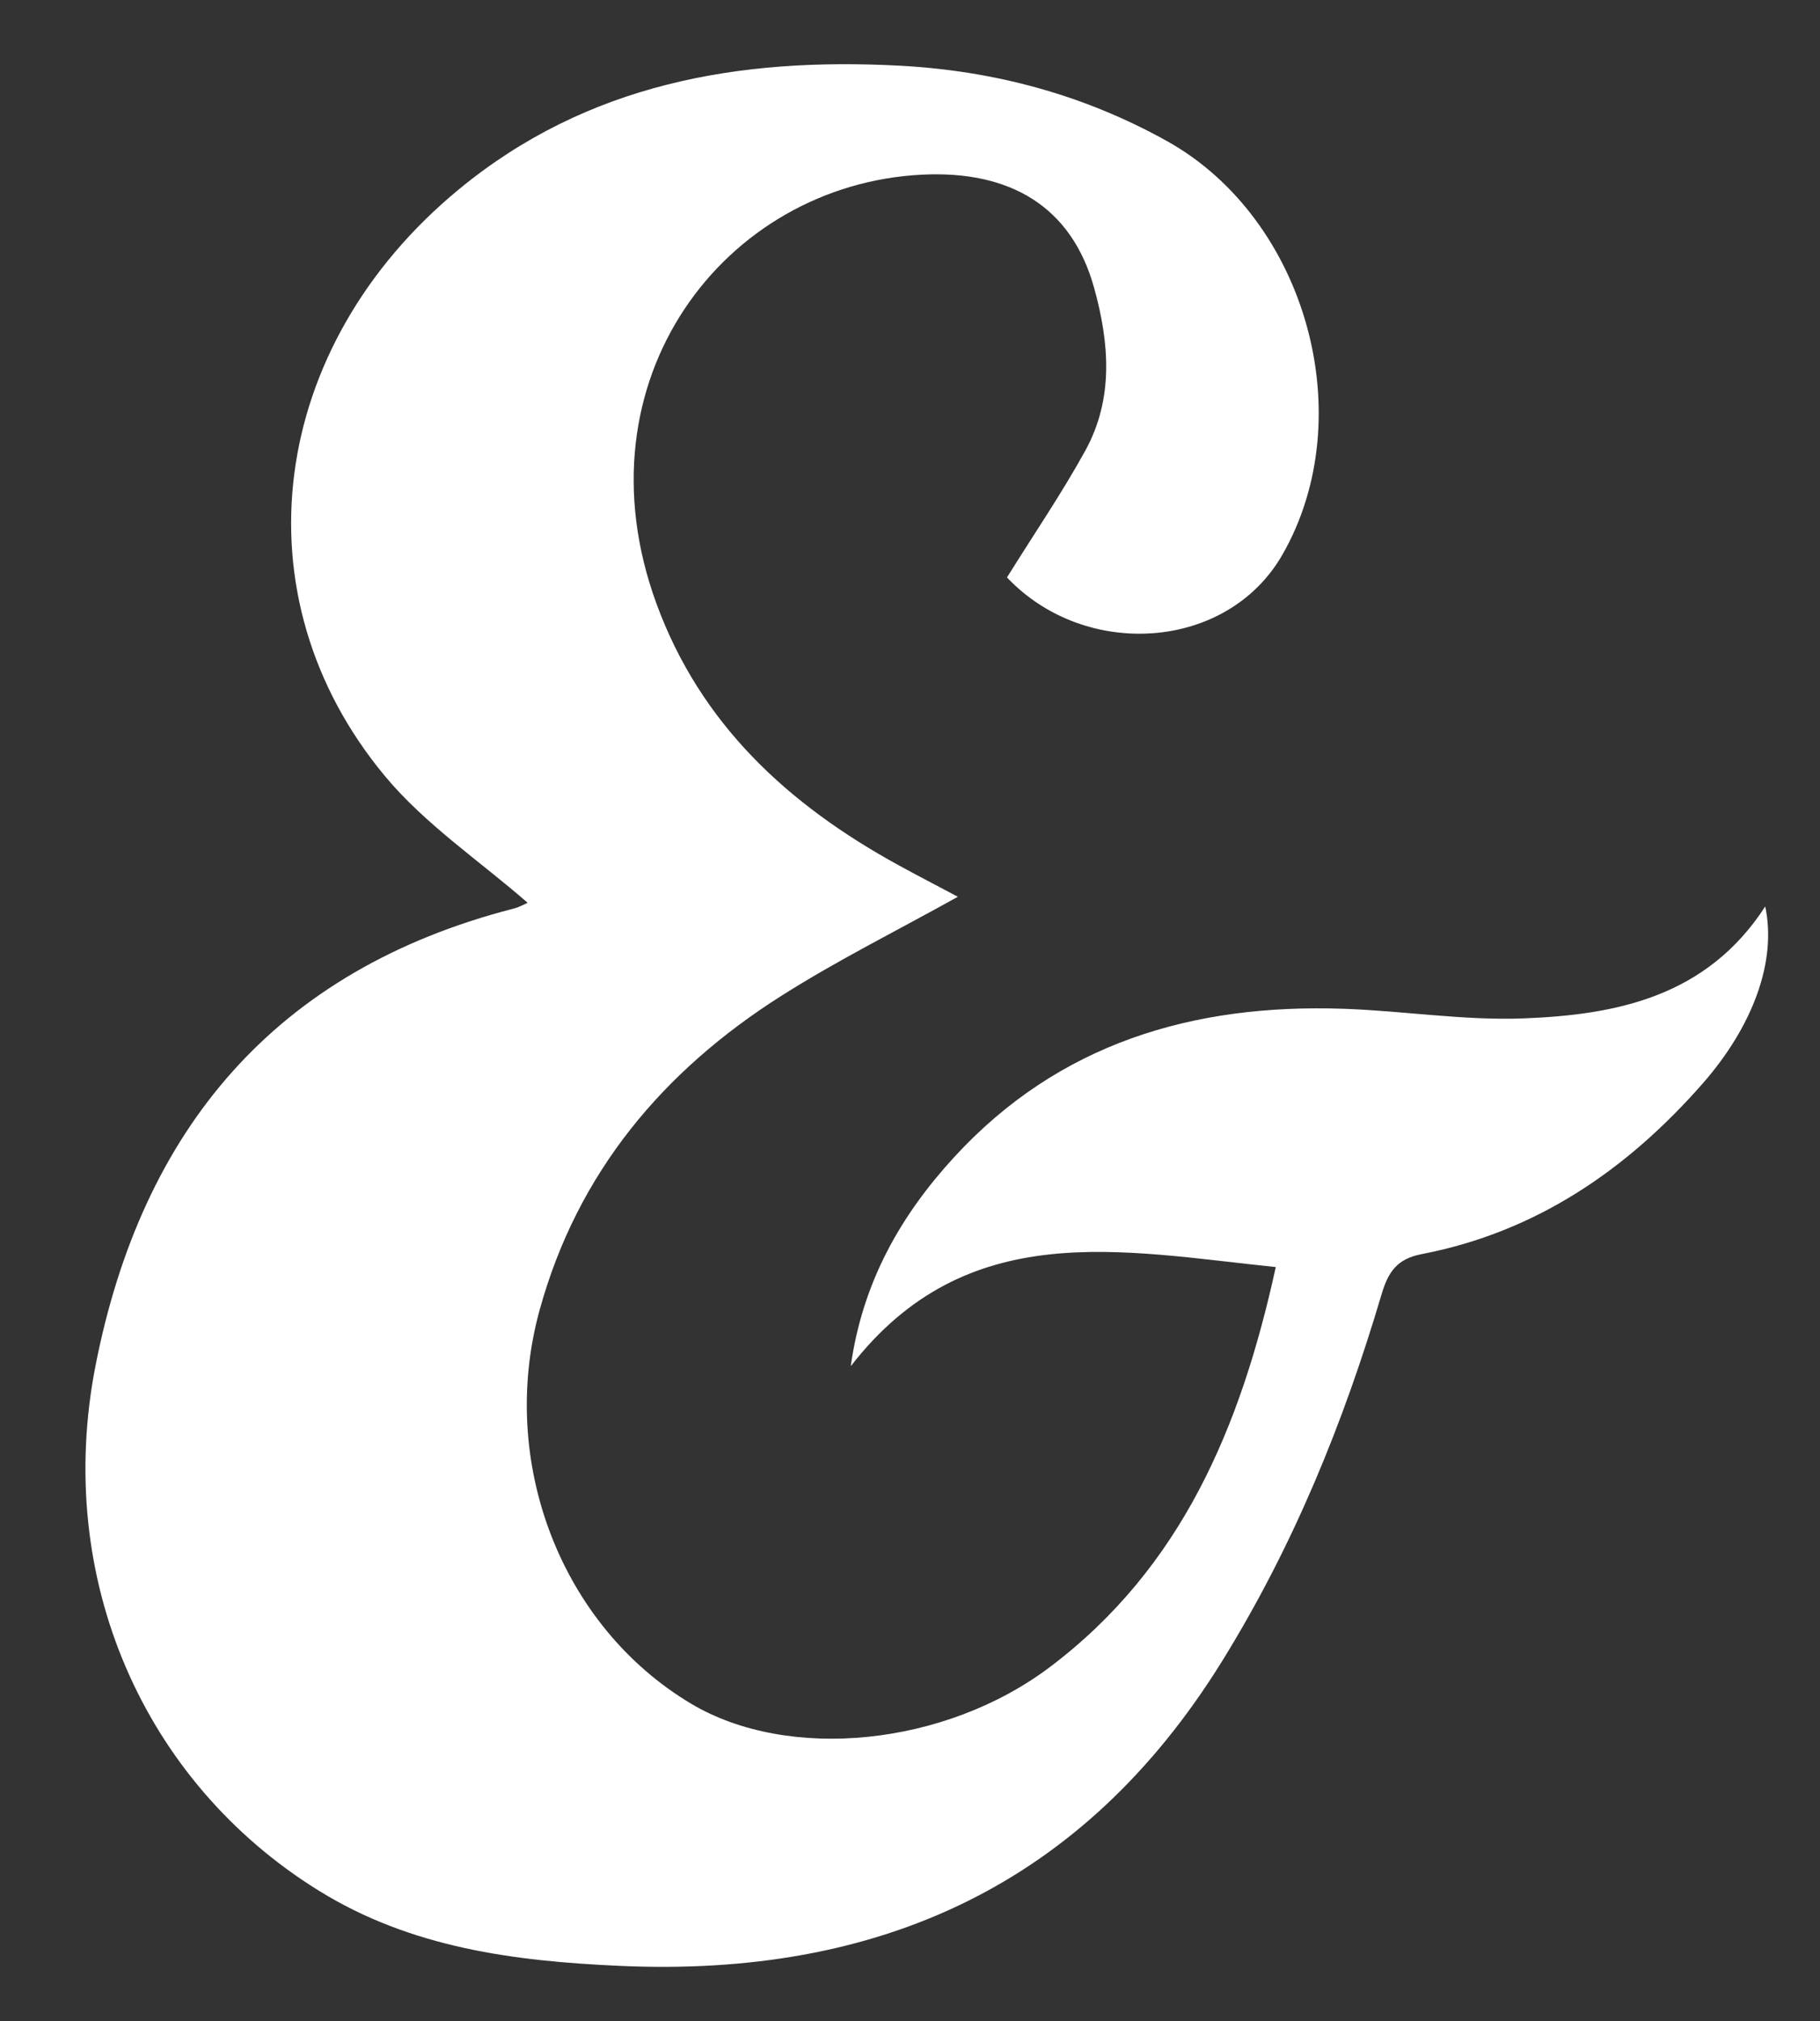 <?xml version="1.0" encoding="utf-8"?>
<!-- Generator: Adobe Illustrator 16.0.0, SVG Export Plug-In . SVG Version: 6.00 Build 0)  -->
<!DOCTYPE svg PUBLIC "-//W3C//DTD SVG 1.1//EN" "http://www.w3.org/Graphics/SVG/1.1/DTD/svg11.dtd">
<svg version="1.1" id="Layer_1" xmlns="http://www.w3.org/2000/svg" xmlns:xlink="http://www.w3.org/1999/xlink" x="0px" y="0px"
	 width="217px" height="241px" viewBox="209.5 191.5 217 241"  xml:space="preserve">
	 <rect x="209.5" y="191.5" width="217" height="241" fill="#333333" stroke="none"/>
	 <style type="text/css" >
 <![CDATA[
path{
	fill: #FFFFFF;
}
]]>
</style>
<g>
	<path d="M323.707,298.418c-7.191,4.006-14.328,7.555-21.025,11.799c-14.116,8.943-24.334,21.09-28.846,37.486
		c-4.99,18.135,2.587,37.699,18.072,46.928c11.592,6.908,30.25,5.09,42.818-4.41c15.646-11.823,22.713-28.562,26.885-47.653
		c-18.426-1.896-36.832-6.041-50.674,11.819c1.398-10.026,5.959-17.981,12.308-24.903c12.489-13.615,28.514-18.332,46.457-17.711
		c7.151,0.245,14.312,1.418,21.431,1.147c11.148-0.422,21.873-2.6,28.836-13.342c1.39,6.498-1.451,14.256-7.452,21.1
		c-9.022,10.289-19.855,17.711-33.495,20.343c-2.976,0.571-4.008,2.135-4.801,4.811c-4.546,15.357-10.541,30.061-19.035,43.762
		c-16.605,26.787-41.056,37.679-71.794,36.291c-12.56-0.565-24.847-2.129-35.885-8.969c-20.945-12.979-31.59-37.293-26.607-62.65
		c5.524-28.104,21.388-47.104,49.817-54.432c0.762-0.196,1.47-0.606,1.69-0.701c-5.696-4.977-12.206-9.325-17.007-15.098
		c-17.868-21.481-13.912-51.242,8.822-69.97c15.32-12.621,33.404-15.749,52.541-14.733c11.263,0.599,21.945,3.451,31.89,8.997
		c16.543,9.227,23.189,32.789,13.763,49.283c-6.585,11.52-23.549,12.586-32.853,2.732c3.213-5.16,6.515-9.994,9.328-15.097
		c3.428-6.217,2.879-12.894,1.055-19.45c-2.688-9.669-10.01-13.998-20.519-13.473c-23.543,1.179-41.399,24.492-31.663,51.129
		c5.267,14.41,15.733,23.994,28.812,31.17C318.897,295.896,321.25,297.113,323.707,298.418z"/>
</g>
</svg>
